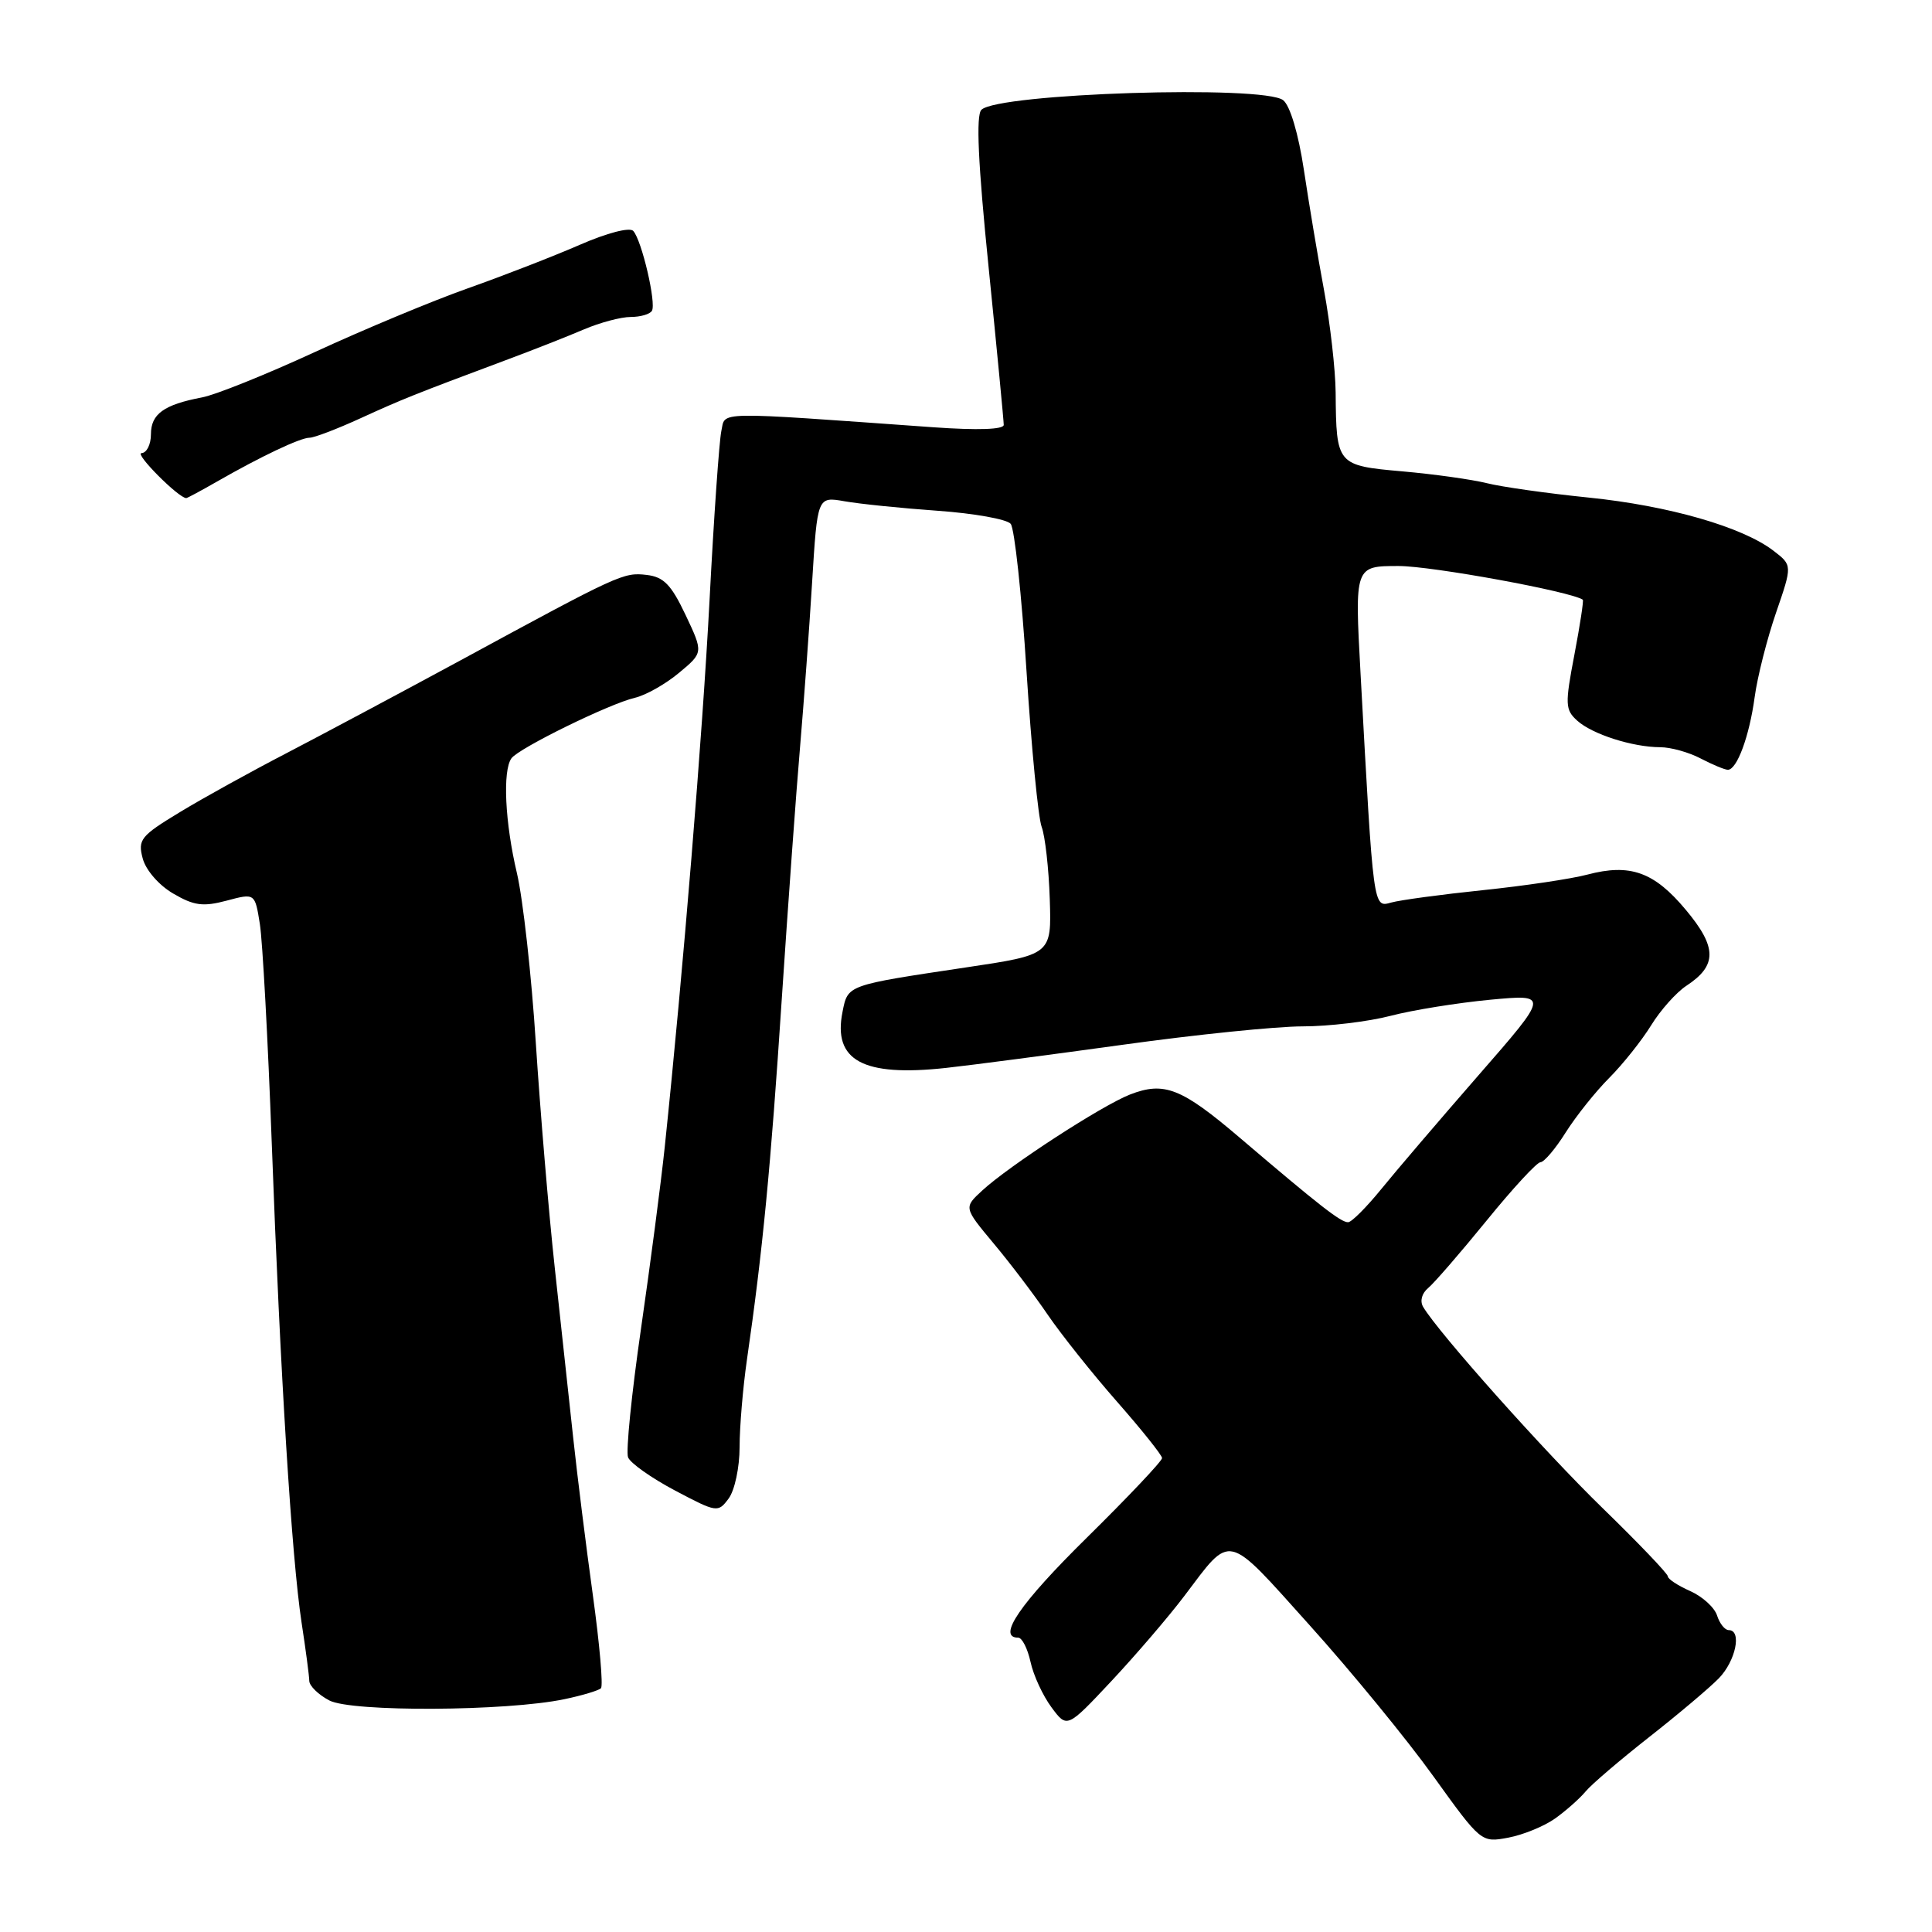 <?xml version="1.0" encoding="UTF-8" standalone="no"?>
<!DOCTYPE svg PUBLIC "-//W3C//DTD SVG 1.1//EN" "http://www.w3.org/Graphics/SVG/1.1/DTD/svg11.dtd" >
<svg xmlns="http://www.w3.org/2000/svg" xmlns:xlink="http://www.w3.org/1999/xlink" version="1.1" viewBox="0 0 256 256">
 <g >
 <path fill="currentColor"
d=" M 206.06 240.96 C 207.50 239.93 209.31 238.33 210.09 237.39 C 210.86 236.45 214.65 233.22 218.50 230.19 C 222.35 227.17 226.51 223.66 227.75 222.39 C 229.99 220.09 230.84 216.00 229.07 216.00 C 228.55 216.00 227.86 215.13 227.52 214.06 C 227.18 213.00 225.58 211.54 223.95 210.82 C 222.33 210.10 221.00 209.23 221.00 208.88 C 221.00 208.53 217.12 204.47 212.39 199.87 C 204.68 192.38 190.63 176.63 188.58 173.18 C 188.12 172.41 188.39 171.38 189.23 170.68 C 190.02 170.03 193.50 166.01 196.97 161.75 C 200.43 157.49 203.65 154.00 204.12 154.00 C 204.59 154.00 206.10 152.23 207.46 150.06 C 208.83 147.89 211.44 144.62 213.25 142.81 C 215.06 140.99 217.55 137.86 218.79 135.85 C 220.02 133.85 222.12 131.50 223.44 130.63 C 227.55 127.94 227.54 125.53 223.38 120.56 C 219.19 115.53 216.00 114.39 210.33 115.89 C 208.23 116.45 202.00 117.38 196.50 117.95 C 191.00 118.52 185.53 119.26 184.35 119.59 C 181.94 120.25 182.00 120.74 180.28 89.25 C 179.50 75.00 179.50 75.00 185.32 75.00 C 189.73 75.00 208.24 78.39 209.73 79.47 C 209.86 79.56 209.36 82.85 208.61 86.78 C 207.36 93.32 207.39 94.05 208.99 95.49 C 210.98 97.29 216.32 99.00 219.99 99.01 C 221.37 99.01 223.79 99.68 225.36 100.51 C 226.94 101.33 228.55 102.00 228.95 102.00 C 230.16 102.00 231.80 97.55 232.50 92.38 C 232.86 89.70 234.14 84.66 235.33 81.20 C 237.50 74.90 237.50 74.90 235.00 72.98 C 230.89 69.82 221.12 67.01 210.50 65.93 C 205.00 65.37 198.93 64.51 197.00 64.02 C 195.07 63.54 190.05 62.83 185.84 62.46 C 177.13 61.69 177.06 61.61 176.98 52.00 C 176.95 48.98 176.26 42.90 175.45 38.50 C 174.63 34.10 173.43 26.90 172.77 22.50 C 172.05 17.73 170.95 14.01 170.03 13.28 C 167.46 11.24 132.24 12.36 130.04 14.55 C 129.31 15.29 129.59 21.57 131.00 35.46 C 132.10 46.38 133.00 55.76 133.00 56.30 C 133.00 56.91 129.57 57.03 123.75 56.62 C 94.18 54.51 96.16 54.48 95.58 57.12 C 95.30 58.43 94.59 68.50 94.02 79.50 C 93.08 97.42 90.53 128.59 88.08 152.00 C 87.59 156.68 86.17 167.52 84.93 176.10 C 83.69 184.67 82.92 192.32 83.22 193.10 C 83.52 193.87 86.32 195.85 89.44 197.50 C 94.99 200.43 95.14 200.46 96.55 198.56 C 97.35 197.49 98.00 194.43 98.00 191.75 C 98.00 189.08 98.44 183.87 98.97 180.19 C 101.04 165.92 102.13 154.66 103.58 132.50 C 104.42 119.85 105.51 104.78 106.01 99.00 C 106.50 93.22 107.23 83.39 107.61 77.14 C 108.31 65.79 108.31 65.79 111.90 66.42 C 113.88 66.77 119.44 67.34 124.25 67.68 C 129.06 68.02 133.42 68.80 133.92 69.41 C 134.43 70.02 135.38 78.82 136.02 88.96 C 136.67 99.10 137.57 108.38 138.03 109.58 C 138.48 110.78 138.97 115.07 139.10 119.13 C 139.34 126.50 139.34 126.50 127.92 128.20 C 112.17 130.56 112.35 130.49 111.64 134.07 C 110.34 140.53 114.34 142.70 125.31 141.51 C 128.71 141.14 139.33 139.74 148.89 138.42 C 158.46 137.09 169.13 136.00 172.60 136.00 C 176.06 136.00 181.32 135.37 184.27 134.60 C 187.22 133.83 193.15 132.88 197.46 132.47 C 205.28 131.74 205.28 131.74 195.89 142.50 C 190.73 148.42 184.93 155.21 183.00 157.59 C 181.07 159.96 179.11 161.93 178.64 161.95 C 177.71 162.00 174.86 159.78 164.26 150.74 C 156.54 144.16 154.26 143.27 149.73 145.03 C 145.98 146.50 133.70 154.47 130.14 157.76 C 127.70 160.01 127.70 160.01 131.66 164.76 C 133.84 167.36 137.08 171.63 138.85 174.24 C 140.63 176.84 144.75 182.02 148.02 185.74 C 151.29 189.46 153.97 192.82 153.98 193.20 C 153.99 193.59 149.50 198.34 144.00 203.76 C 135.15 212.48 132.05 217.00 134.92 217.00 C 135.43 217.00 136.16 218.44 136.55 220.21 C 136.93 221.98 138.18 224.68 139.32 226.22 C 141.39 229.02 141.39 229.02 147.26 222.76 C 150.48 219.32 154.83 214.25 156.91 211.50 C 163.26 203.11 162.33 202.89 173.53 215.35 C 179.05 221.48 186.42 230.48 189.91 235.34 C 196.25 244.15 196.27 244.17 199.85 243.50 C 201.82 243.13 204.61 241.99 206.06 240.96 Z  M 74.79 225.15 C 77.15 224.66 79.33 224.00 79.63 223.70 C 79.94 223.39 79.45 217.83 78.55 211.32 C 77.65 204.82 76.48 195.45 75.95 190.50 C 75.41 185.55 74.32 175.43 73.51 168.00 C 72.70 160.57 71.58 147.18 71.00 138.22 C 70.43 129.27 69.30 119.15 68.50 115.72 C 66.91 109.01 66.58 102.12 67.77 100.48 C 68.73 99.14 80.76 93.24 84.13 92.46 C 85.58 92.12 88.21 90.63 89.98 89.15 C 93.20 86.47 93.20 86.47 90.84 81.48 C 88.94 77.47 87.94 76.44 85.68 76.18 C 82.61 75.82 82.09 76.06 61.00 87.51 C 53.02 91.83 42.67 97.35 38.00 99.78 C 33.33 102.20 26.95 105.72 23.84 107.61 C 18.64 110.76 18.24 111.25 18.91 113.75 C 19.32 115.30 21.06 117.30 22.95 118.40 C 25.70 120.01 26.91 120.17 30.03 119.34 C 33.78 118.34 33.78 118.34 34.43 122.42 C 34.79 124.66 35.50 137.75 36.01 151.50 C 37.14 182.19 38.65 206.38 39.96 215.00 C 40.51 218.57 40.97 222.05 40.98 222.72 C 40.99 223.39 42.19 224.56 43.64 225.32 C 46.60 226.87 67.12 226.76 74.79 225.15 Z  M 28.72 63.83 C 34.56 60.48 39.79 58.00 41.02 58.00 C 41.63 58.00 44.65 56.85 47.73 55.44 C 53.33 52.88 54.83 52.28 67.00 47.73 C 70.58 46.40 75.24 44.56 77.37 43.65 C 79.50 42.74 82.29 42.00 83.56 42.00 C 84.84 42.00 86.11 41.64 86.38 41.19 C 86.99 40.20 85.04 31.85 83.91 30.60 C 83.44 30.08 80.44 30.86 76.80 32.45 C 73.33 33.96 66.67 36.55 62.00 38.20 C 57.33 39.85 48.22 43.65 41.76 46.63 C 35.30 49.61 28.55 52.33 26.76 52.66 C 21.71 53.62 20.00 54.86 20.00 57.54 C 20.00 58.89 19.44 60.02 18.75 60.04 C 17.77 60.07 23.67 66.00 24.68 66.00 C 24.82 66.00 26.64 65.02 28.72 63.83 Z "/>
</g>
</svg>
